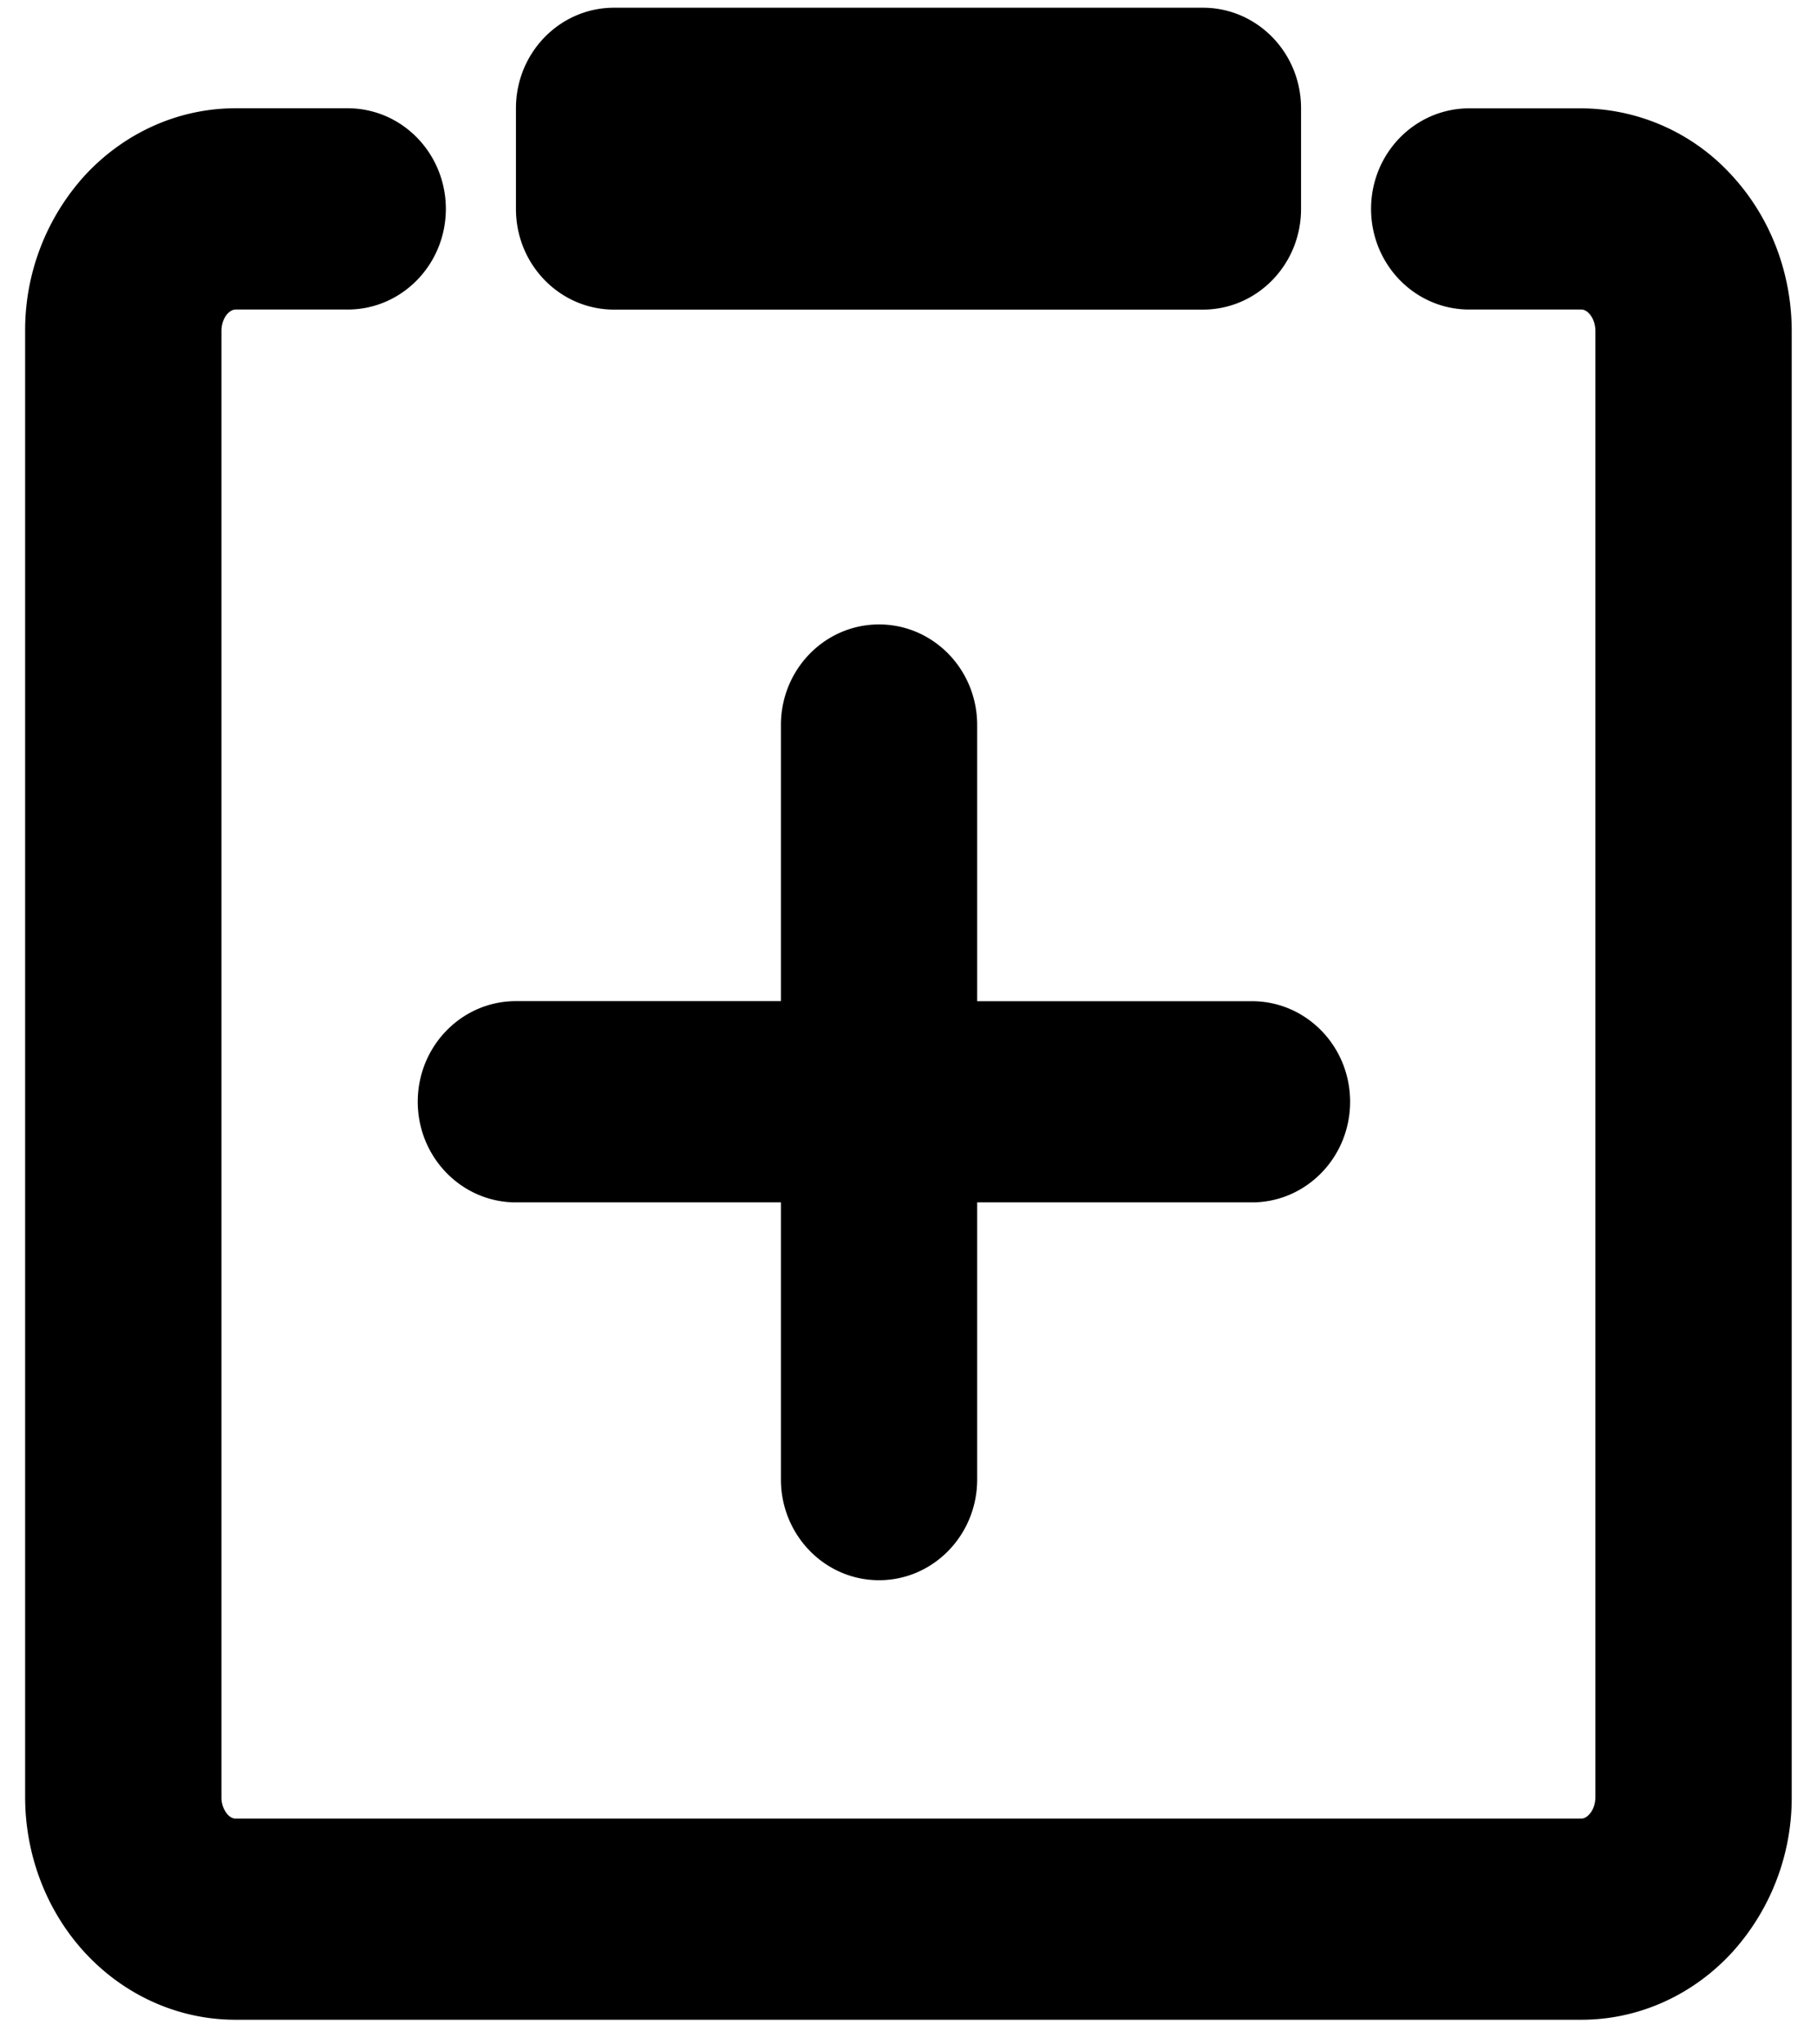 <svg xmlns="http://www.w3.org/2000/svg" viewBox="0 0 24 27"><path fill-rule="evenodd" clip-rule="evenodd" d="M8.111.102c-.716 0-1.296.594-1.296 1.328V2.76c0 .734.58 1.329 1.296 1.329h7.778c.716 0 1.296-.595 1.296-1.329V1.43c0-.734-.58-1.328-1.296-1.328H8.11Zm-5.104 4.04c.042-.045.081-.054.104-.054h1.482c.715 0 1.296-.595 1.296-1.329S5.309 1.43 4.593 1.43H3.11c-.763 0-1.477.331-1.992.89a3.036 3.036 0 0 0-.786 2.052v19.361c0 .756.275 1.495.786 2.052.515.56 1.23.89 1.992.89h17.778c.763 0 1.477-.33 1.991-.89a3.036 3.036 0 0 0 .787-2.052V4.373c0-.756-.275-1.495-.787-2.052a2.704 2.704 0 0 0-1.991-.89h-1.482c-.716 0-1.296.594-1.296 1.328 0 .734.58 1.329 1.296 1.329h1.482c.023 0 .062.009.103.054.045.048.082.13.082.23v19.361c0 .101-.037.183-.082.23-.041.046-.08.055-.103.055H3.11c-.023 0-.062-.009-.104-.054a.343.343 0 0 1-.081-.23V4.372c0-.1.037-.182.081-.23Zm8.604 4.105c.716 0 1.296.594 1.296 1.328v3.648h3.63c.716 0 1.296.594 1.296 1.328 0 .734-.58 1.329-1.296 1.329h-3.63v3.66c0 .734-.58 1.33-1.296 1.33-.716 0-1.296-.596-1.296-1.33v-3.66h-3.5c-.716 0-1.297-.595-1.297-1.329s.58-1.329 1.297-1.329h3.5V9.575c0-.734.58-1.328 1.296-1.328Z"/></svg>
